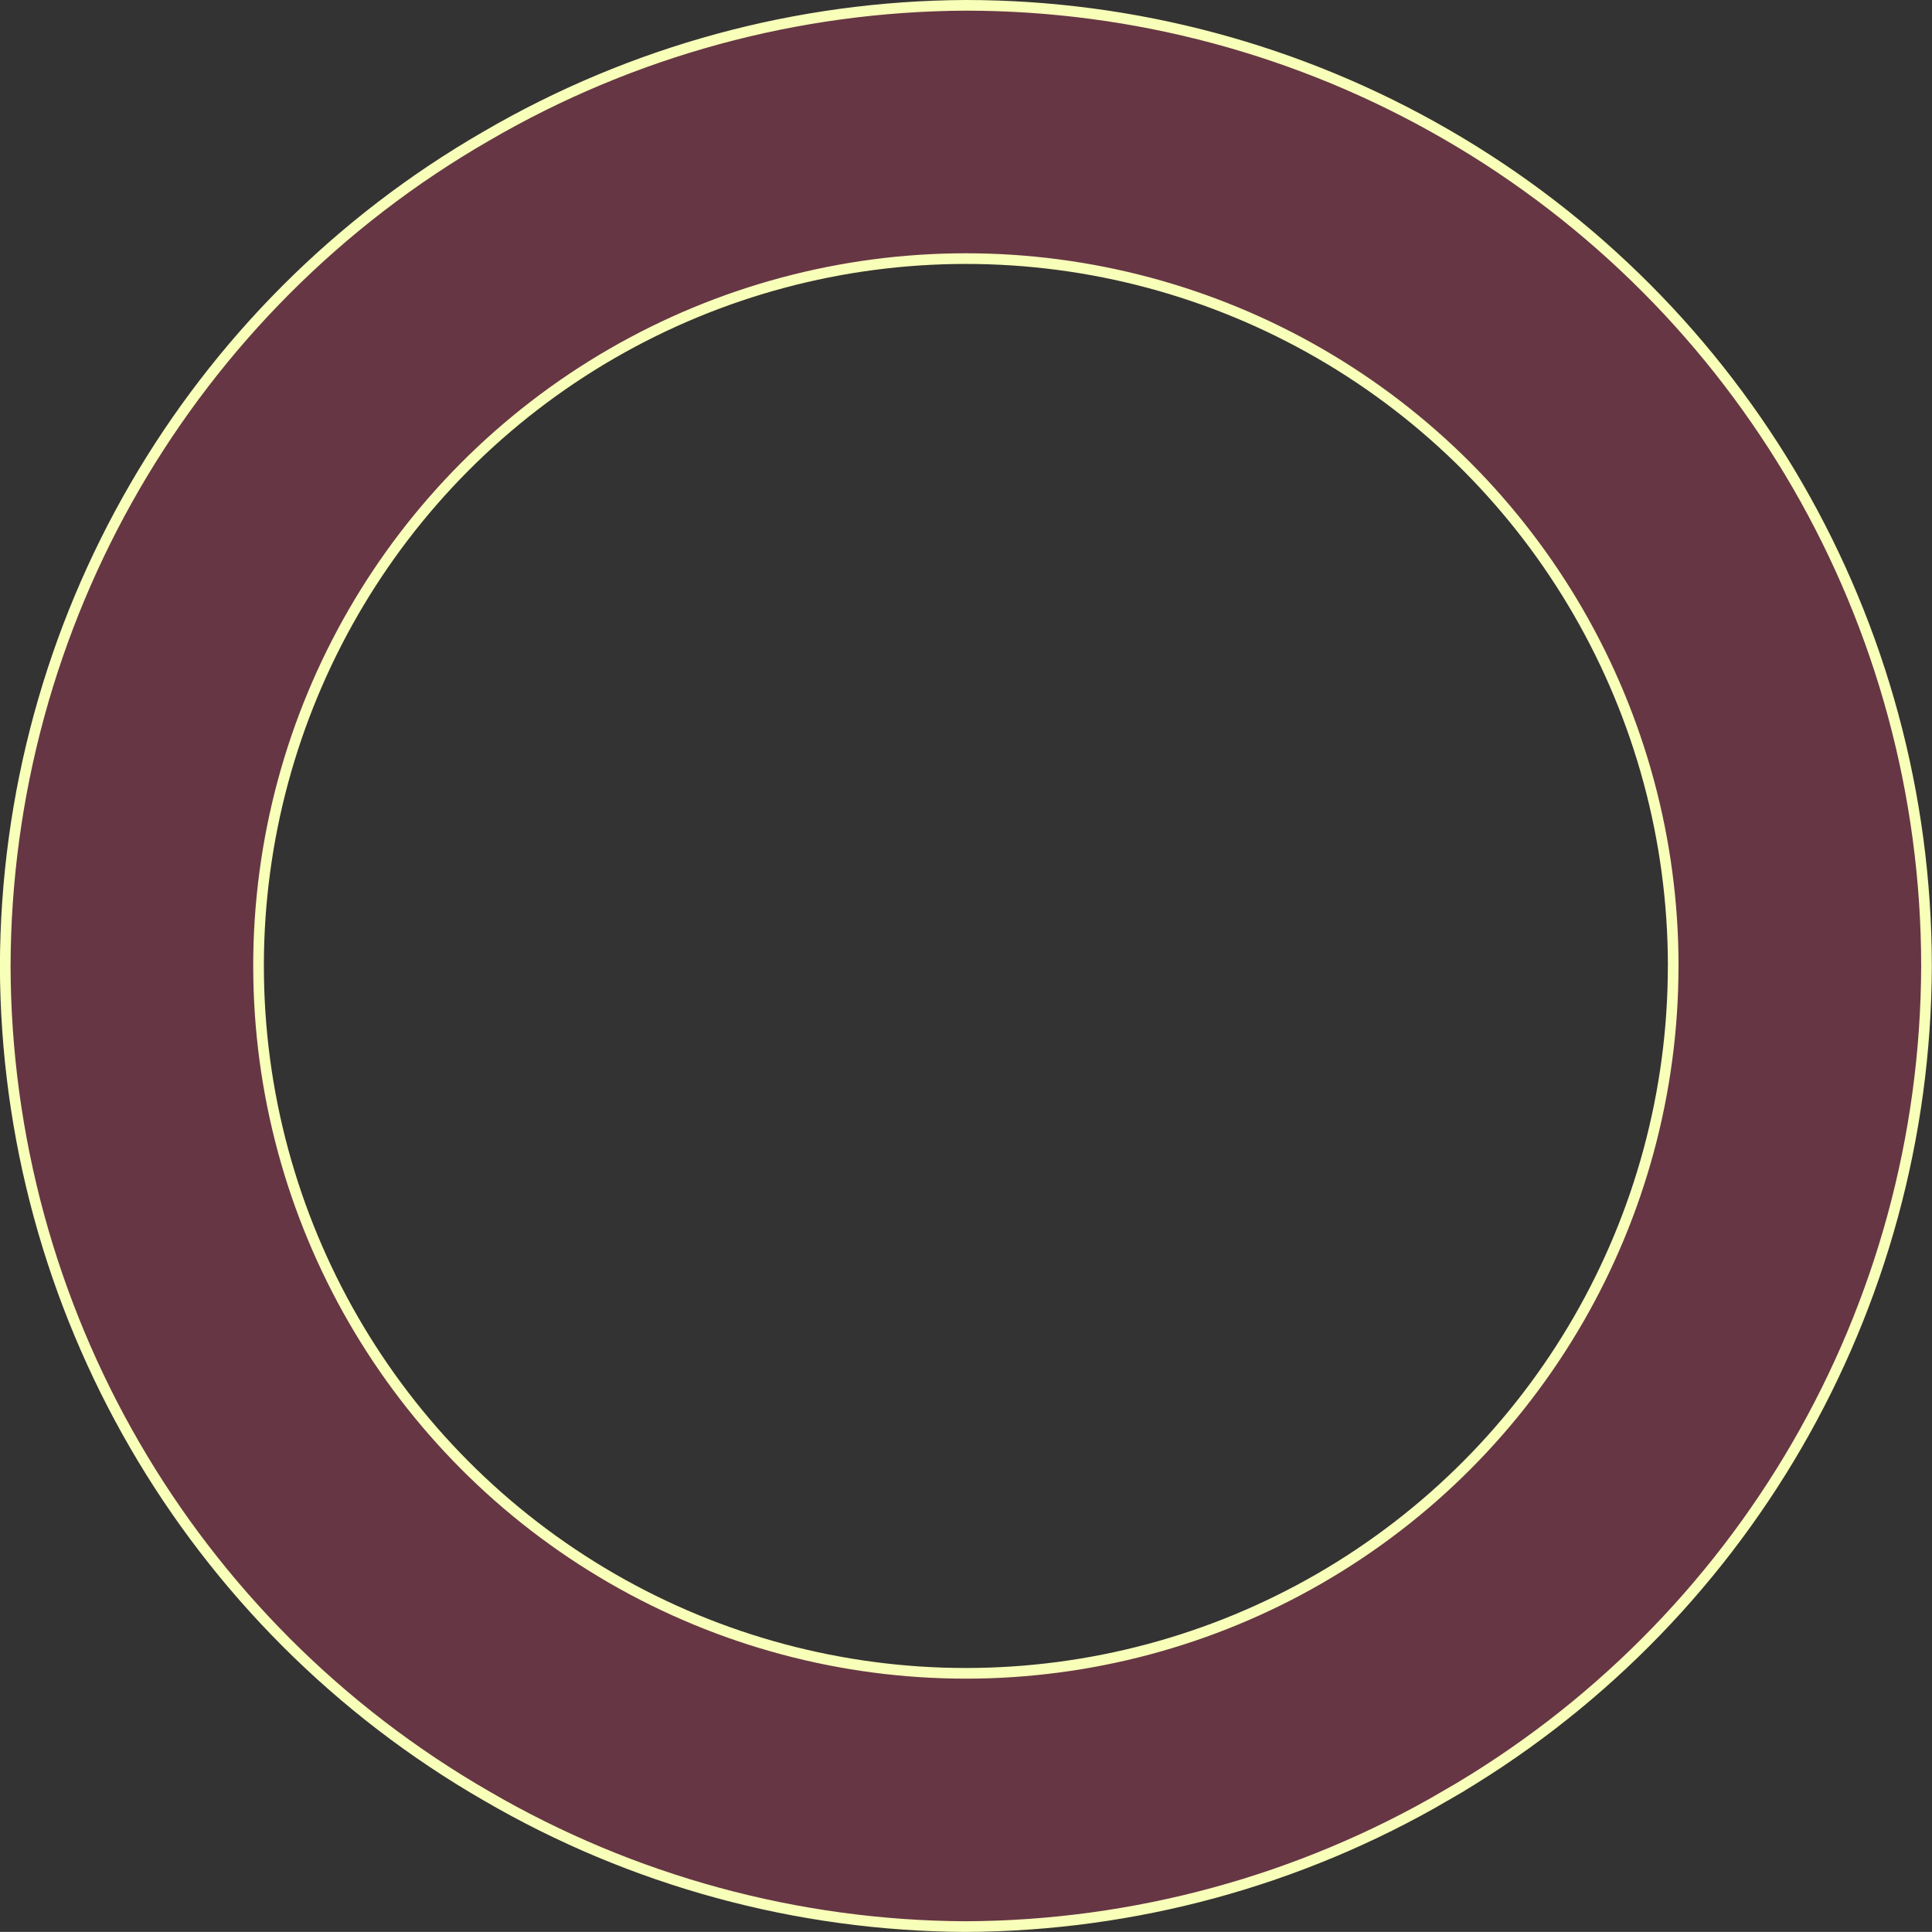 <?xml version="1.0" encoding="UTF-8" standalone="no"?>
<!-- Created with Inkscape (http://www.inkscape.org/) -->

<svg width="271.935" height="271.924" viewBox="0 0 271.935 271.924" version="1.1" id="svg1" xml:space="preserve"
  xmlns="http://www.w3.org/2000/svg" xmlns:svg="http://www.w3.org/2000/svg">
  <rect x="0" y="0" width="271.935" height="271.924" fill="#333333" stroke="none"/>
  <defs id="defs1" />
  <g id="layer1" transform="translate(-824.031,-268.826)">
    <g id="g47">
      <g id="g48">
        <g id="g45" transform="matrix(0.5,0,0,0.5,553.849,227.687)">
          <path
            d="m 947.169,587.868 c 83.623,-48.135 135.264,-137.179 135.516,-233.666 v 0 c -0.03,-96.598 -51.583,-185.844 -135.246,-234.131 v -1.1e-4 C 906.349,96.321 859.729,83.804 812.265,83.778 c -47.414,0.215 -93.938,12.892 -134.906,36.76 l -0.002,10e-5 C 593.734,168.673 542.092,257.716 541.839,354.202 v -10e-5 c 0.252,96.487 51.894,185.531 135.518,233.666 l 0.002,-10e-6 c 40.969,23.868 87.493,36.545 134.906,36.76 47.414,-0.215 93.938,-12.892 134.906,-36.76 z M 911.747,526.687 c -30.251,17.45 -64.559,26.638 -99.482,26.641 -34.923,0 -69.232,-9.19 -99.482,-26.641 l -0.152,-0.088 C 651.094,491.033 613.181,425.365 613.148,354.29 l -0.004,-0.176 c 0.034,-71.074 37.947,-136.741 99.482,-172.307 l 0.156,-0.088 c 30.251,-17.45 64.559,-26.638 99.482,-26.641 34.924,0.001 69.233,9.187 99.484,26.637 l 0.152,0.088 c 61.537,35.566 99.452,101.235 99.484,172.311 l -0.01,0.176 c -0.032,71.074 -37.945,136.743 -99.48,172.309 z"
            style="fill:#ff417d;fill-opacity:0.25;stroke:#f8ffb8;stroke-width:3;stroke-dasharray:none" id="path44" />
        </g>
      </g>
    </g>
  </g>
</svg>
